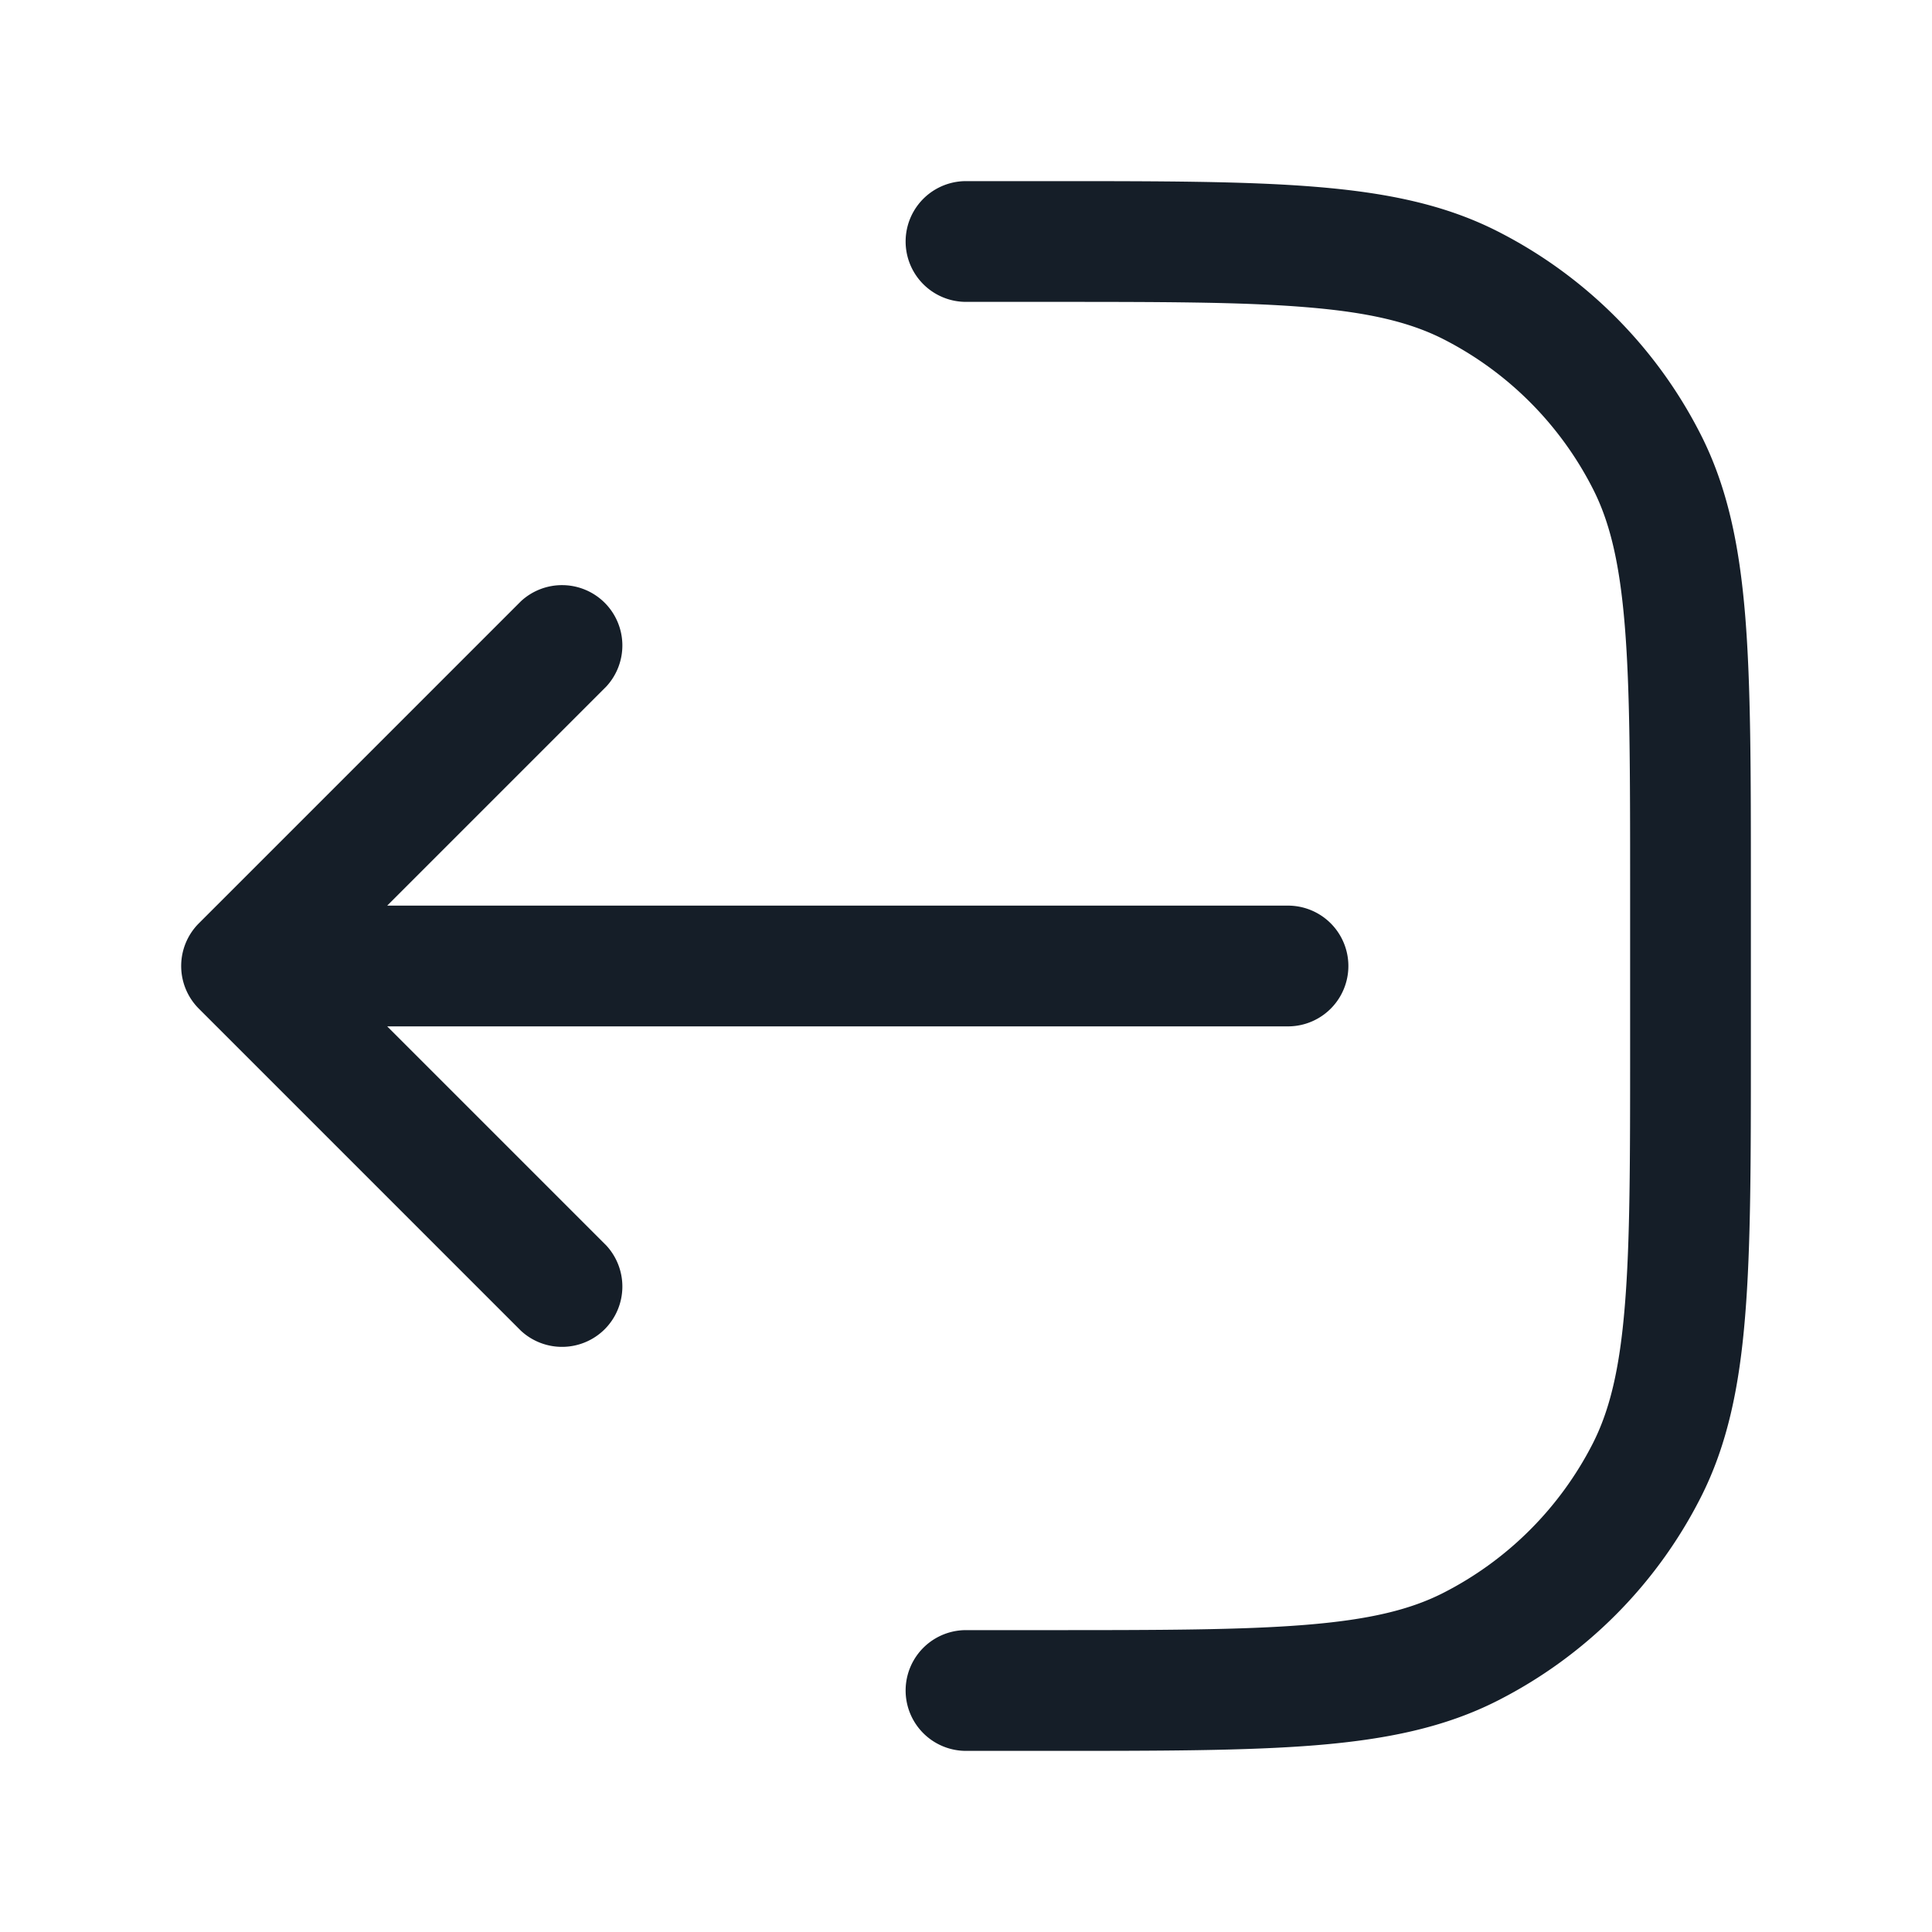 <svg xmlns="http://www.w3.org/2000/svg" viewBox="0 0 24 24"><path fill="#151E28" d="M12 20.25h1c1.413 0 2.427-.001 3.223-.066.787-.064 1.295-.187 1.707-.397a4.25 4.25 0 0 0 1.857-1.857c.209-.412.333-.92.397-1.707.066-.796.066-1.811.066-3.223v-2c0-1.413-.001-2.427-.066-3.223-.064-.787-.187-1.295-.397-1.706a4.248 4.248 0 0 0-1.857-1.858c-.412-.209-.92-.333-1.707-.397-.796-.066-1.811-.066-3.223-.066h-1a.75.75 0 0 1 0-1.5h1.034c1.371 0 2.447 0 3.311.071.88.072 1.607.22 2.265.556a5.747 5.747 0 0 1 2.513 2.513c.336.658.485 1.385.557 2.265.07.864.07 1.94.07 3.311v2.068c0 1.371 0 2.447-.071 3.311-.071.88-.22 1.607-.556 2.265a5.747 5.747 0 0 1-2.513 2.513c-.658.336-1.385.485-2.265.557-.864.07-1.94.07-3.311.07H12a.75.75 0 0 1 0-1.5Zm-9.53-8.78 4-4a.751.751 0 0 1 1.042.018.751.751 0 0 1 .018 1.042l-2.72 2.72H16a.75.75 0 0 1 0 1.5H4.81l2.72 2.72a.751.751 0 0 1-.018 1.042.751.751 0 0 1-1.042.018l-4-4a.75.75 0 0 1 0-1.06Z"/></svg>